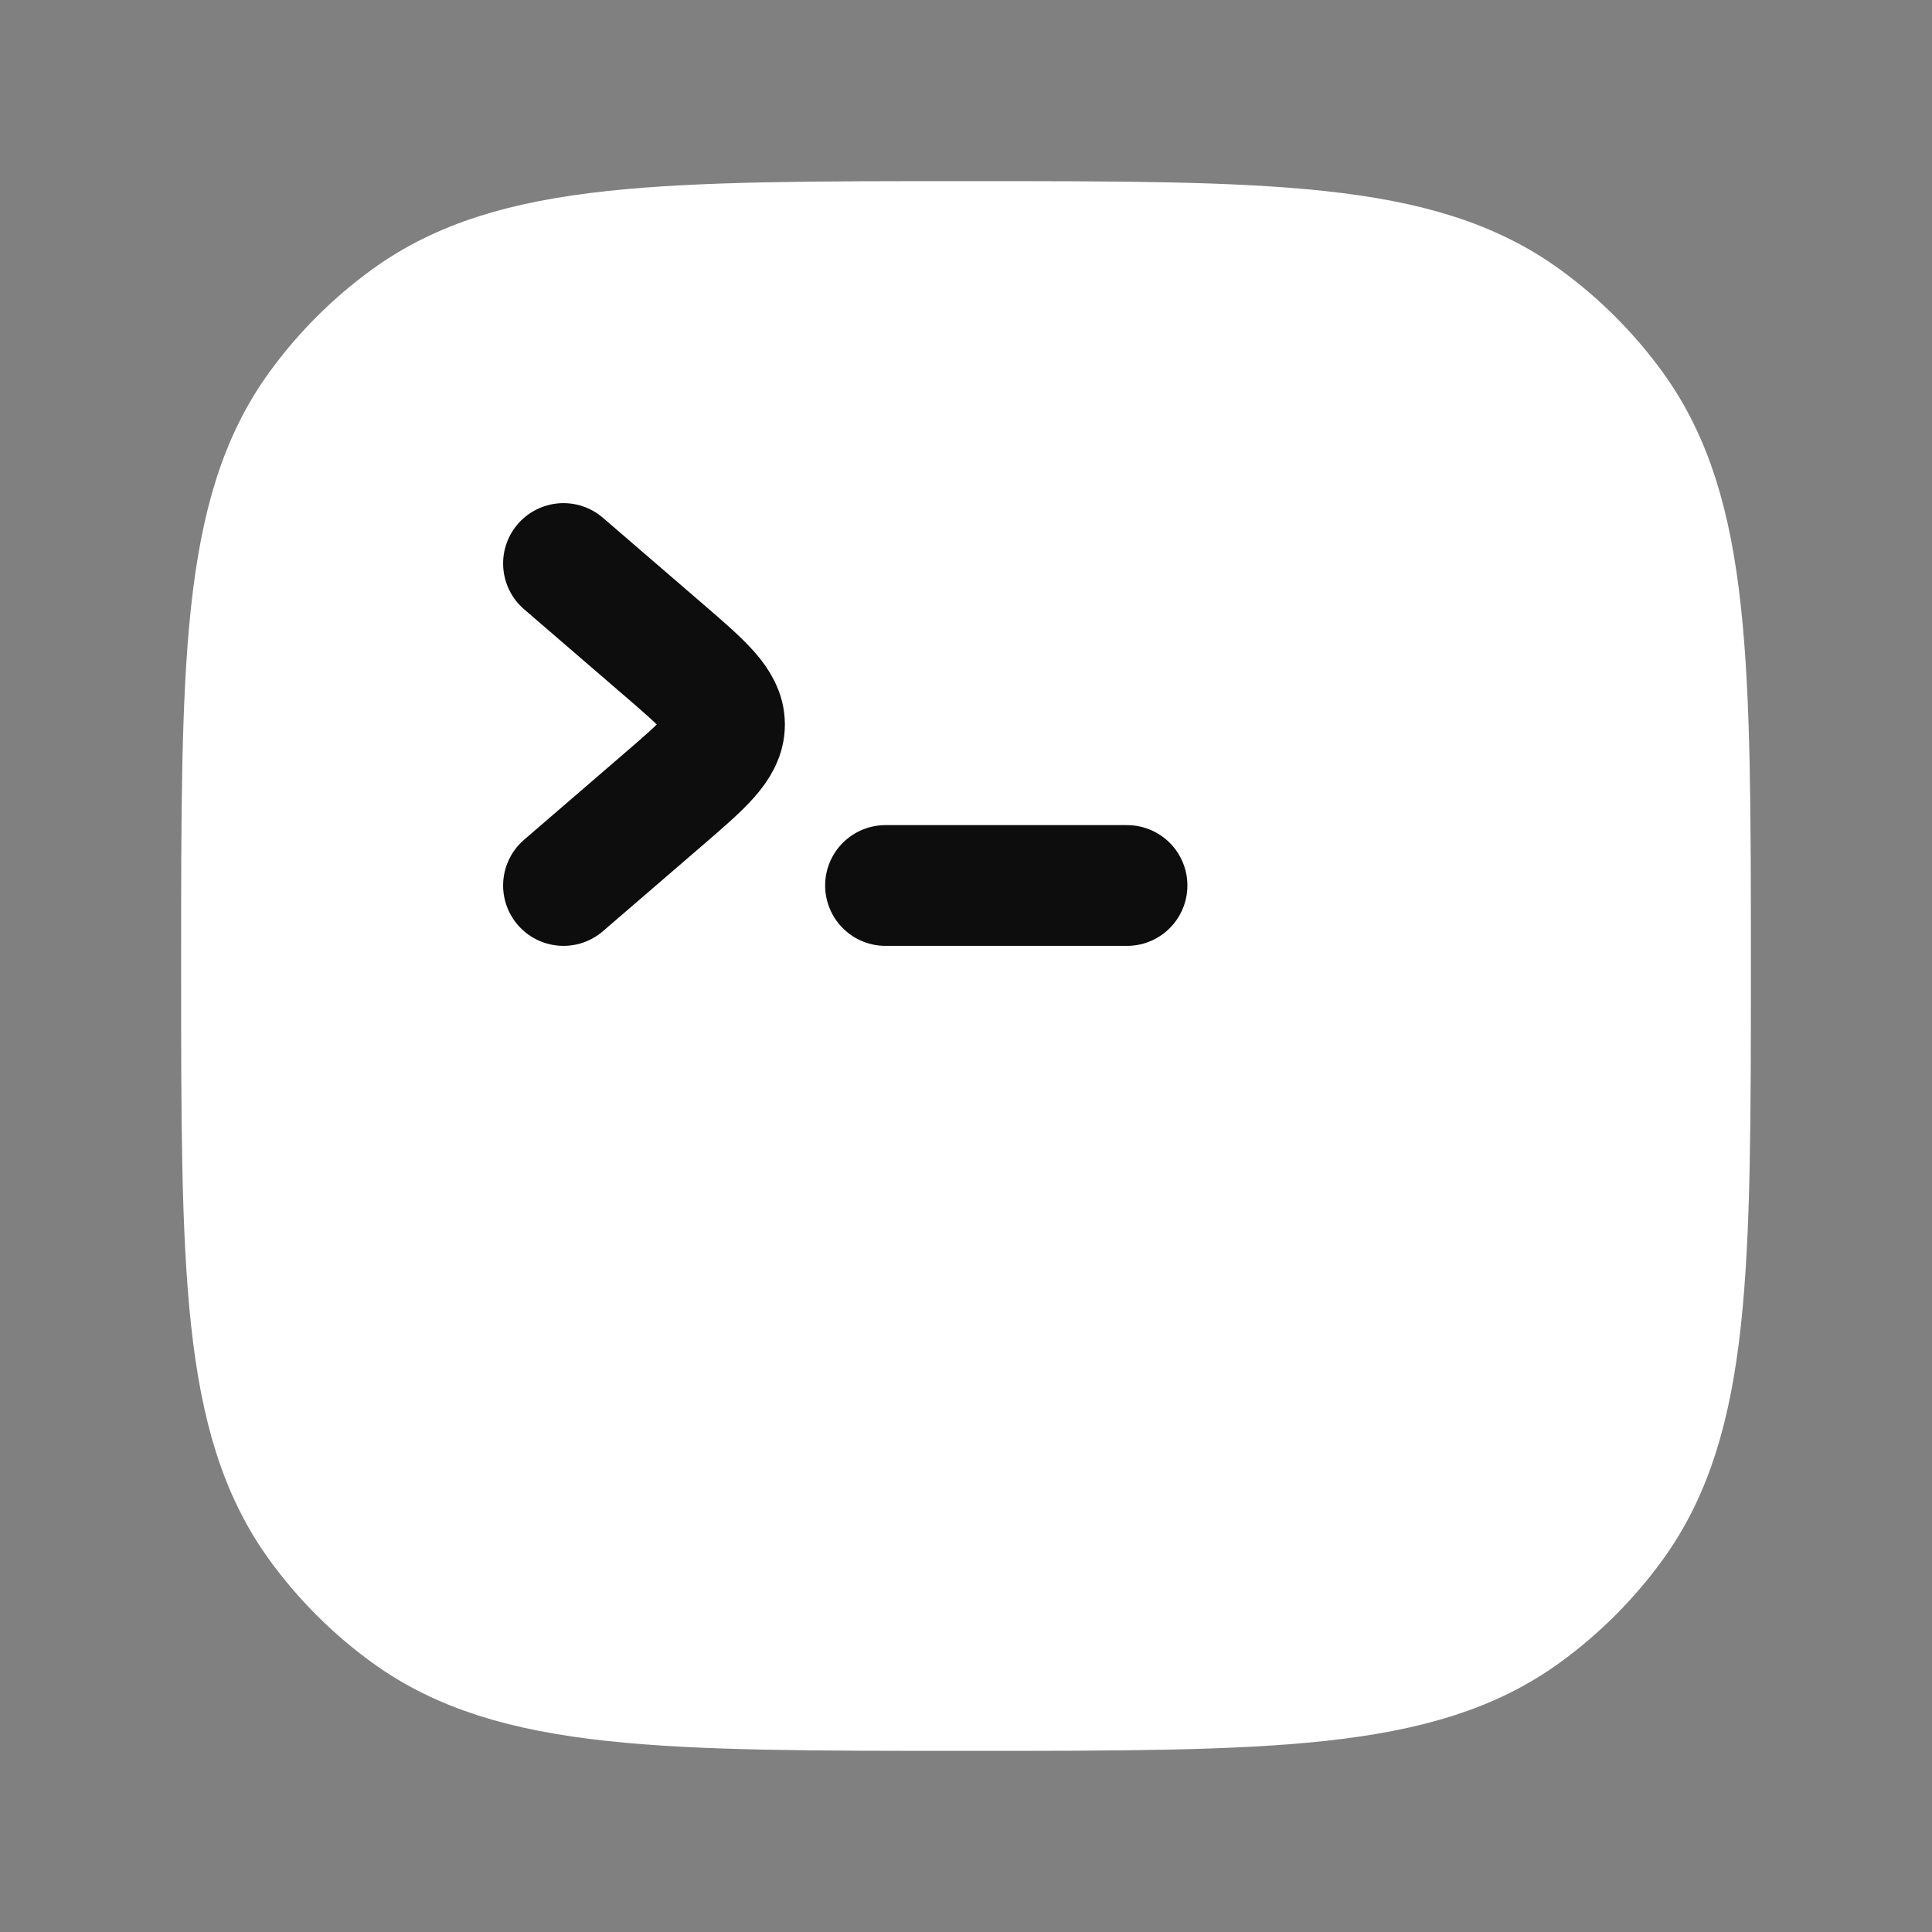<svg width="100" height="100" viewBox="0 0 100 100" fill="none" xmlns="http://www.w3.org/2000/svg">
<rect x="0" y="0" width="100" height="100" fill="#808080" stroke="none"/>
<path d="M50 87.5C65.624 87.5 73.436 87.5 78.912 83.521C80.681 82.236 82.236 80.681 83.521 78.912C87.5 73.436 87.5 65.624 87.5 50C87.5 34.376 87.5 26.564 83.521 21.088C82.236 19.319 80.681 17.764 78.912 16.479C73.436 12.5 65.624 12.5 50 12.5C34.376 12.5 26.564 12.5 21.088 16.479C19.319 17.764 17.764 19.319 16.479 21.088C12.5 26.564 12.5 34.376 12.5 50C12.5 65.624 12.5 73.436 16.479 78.912C17.764 80.681 19.319 82.236 21.088 83.521C26.564 87.5 34.376 87.5 50 87.5Z" fill="white" stroke="white" stroke-width="6.25" stroke-linecap="round" stroke-linejoin="round"/>
<path d="M29.166 29.167L34.277 33.572C36.426 35.423 37.5 36.349 37.5 37.5C37.5 38.651 36.426 39.577 34.277 41.428L29.166 45.833" stroke="#0D0D0D" stroke-width="6.25" stroke-linecap="round" stroke-linejoin="round"/>
<path d="M45.834 45.833H58.334" stroke="#0D0D0D" stroke-width="6.25" stroke-linecap="round" stroke-linejoin="round"/>
</svg>
